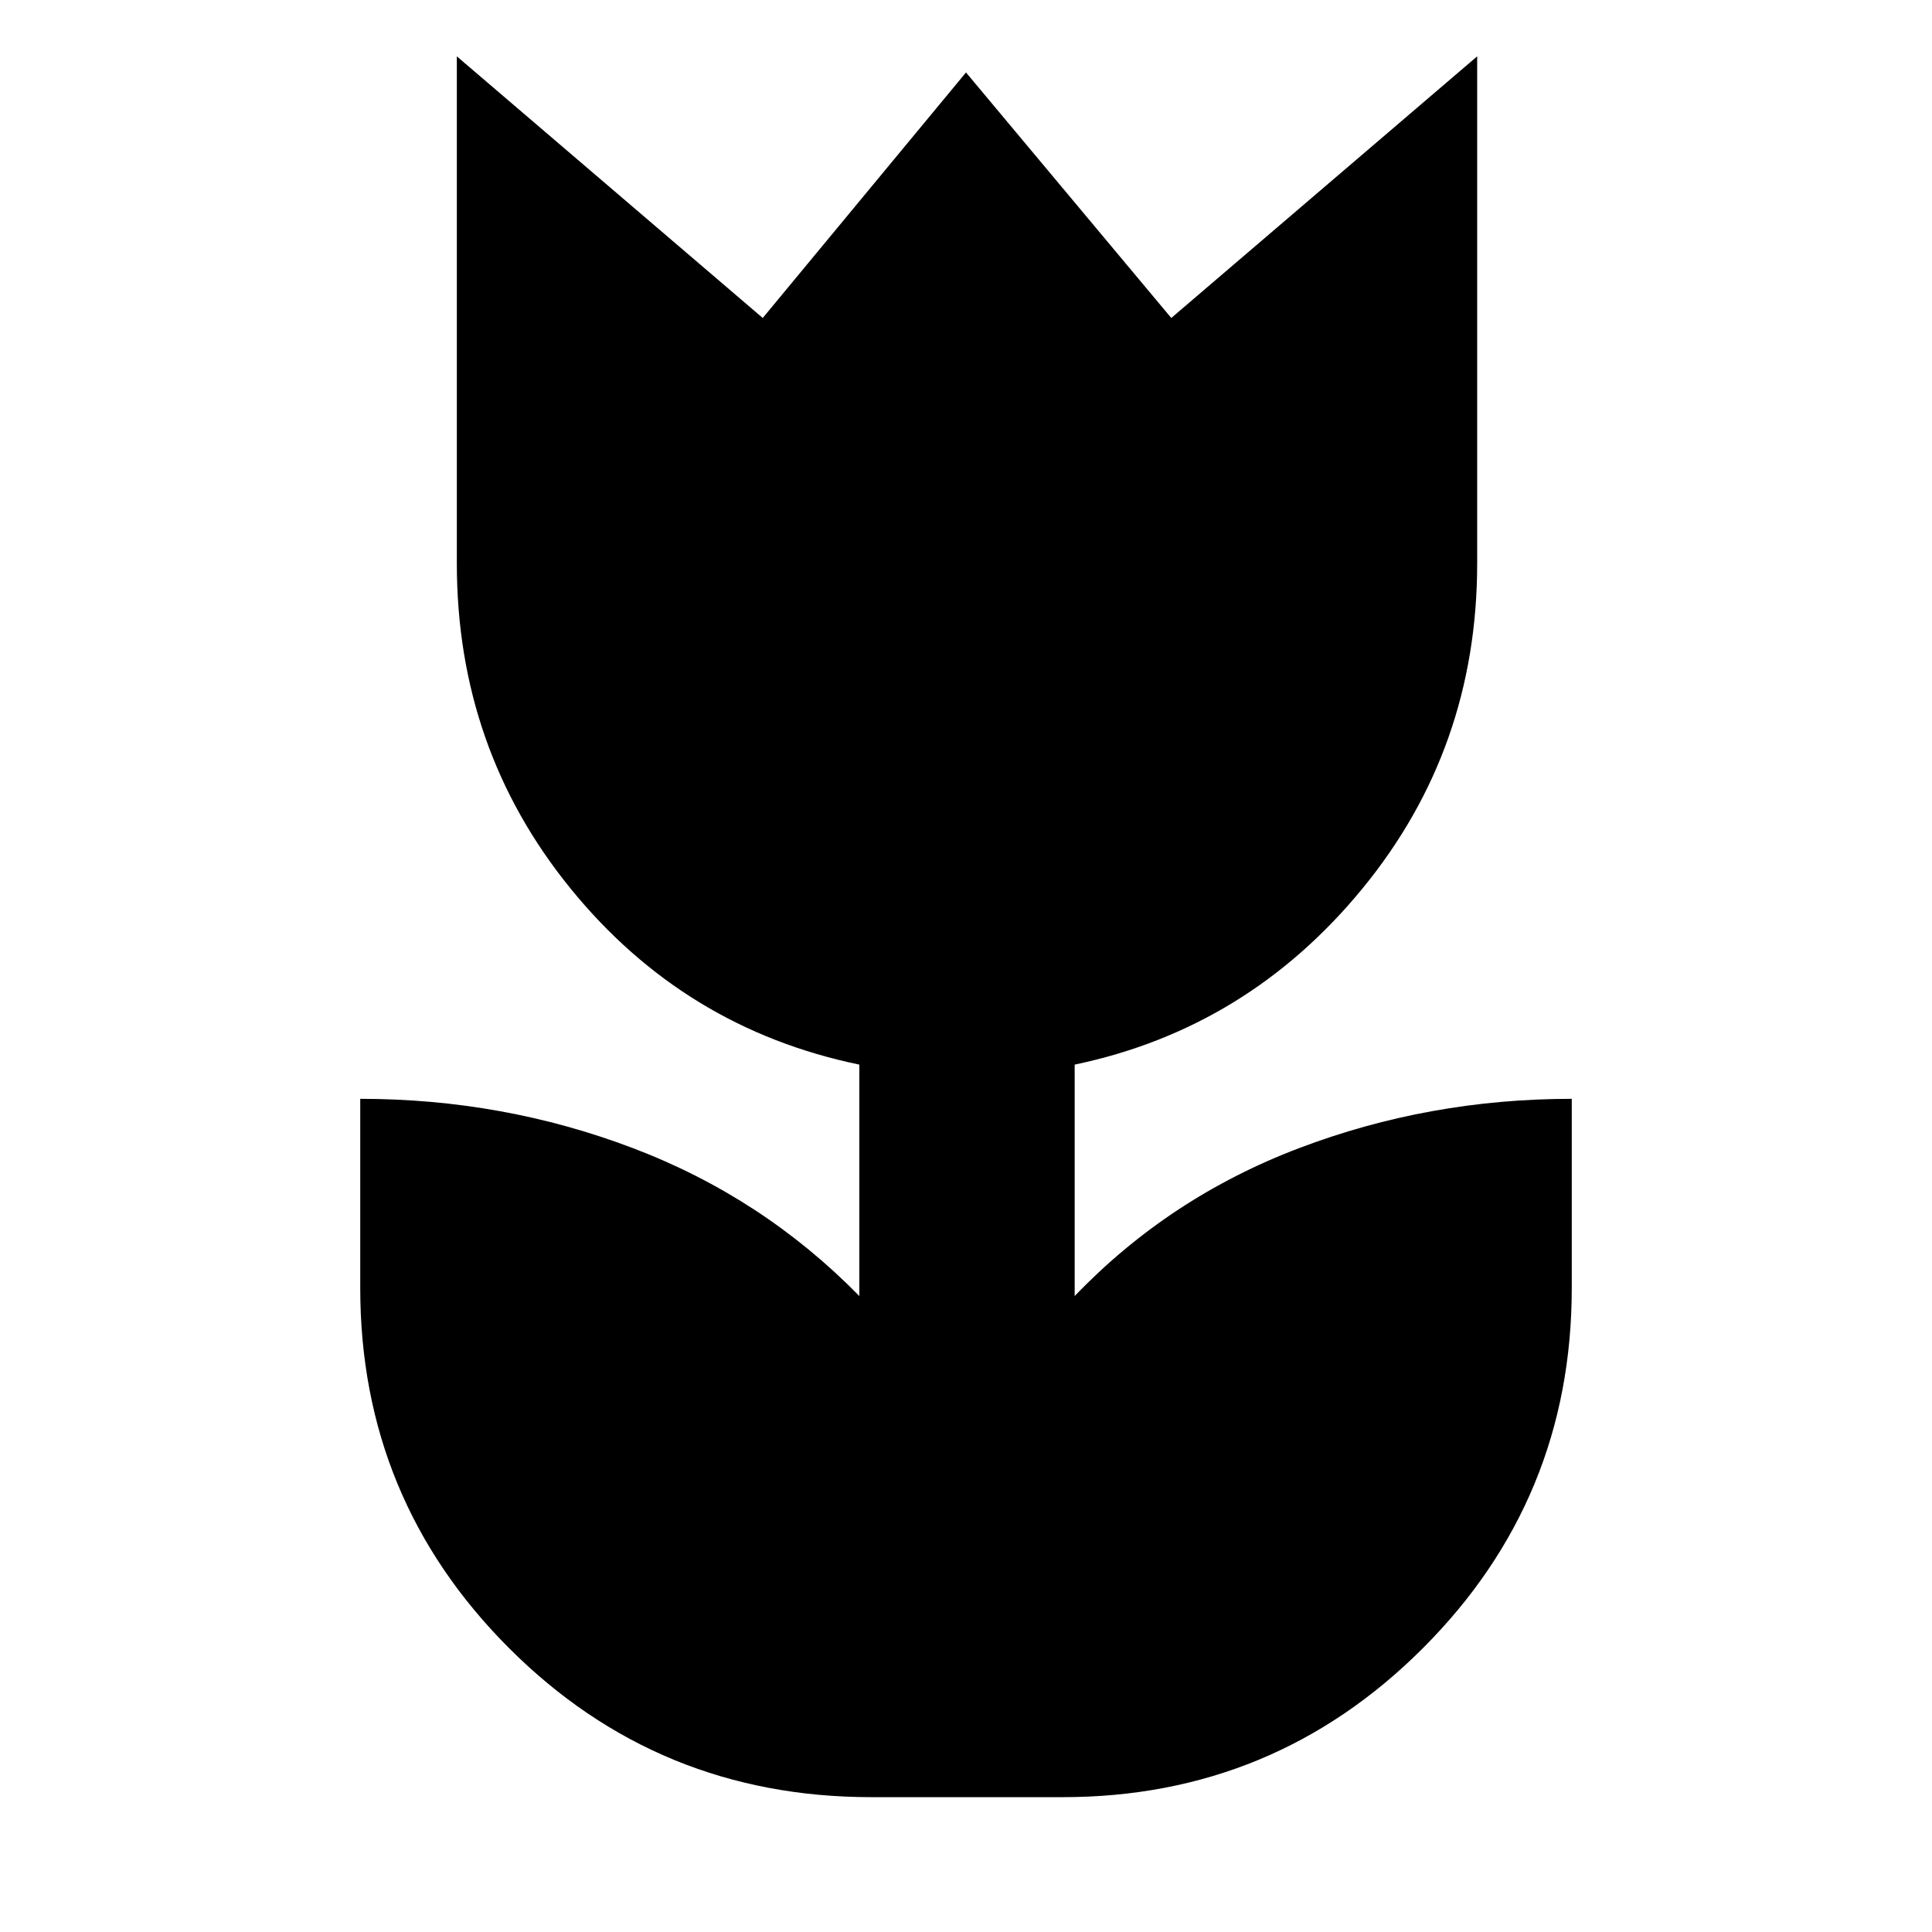 <svg xmlns="http://www.w3.org/2000/svg" height="48" viewBox="0 -960 960 960" width="48"><path d="M433-67q-106 0-180-74t-74-179v-94q71 0 135.5 24.5T427-316v-115q-87-18-143.5-87.5T227-680v-252l152 130 101-122 102 122 152-130v252q0 92-57 161.5T534-431v115q47-49 111.5-73.5T781-414v94q0 105-74 179T528-67h-95Z"/></svg>